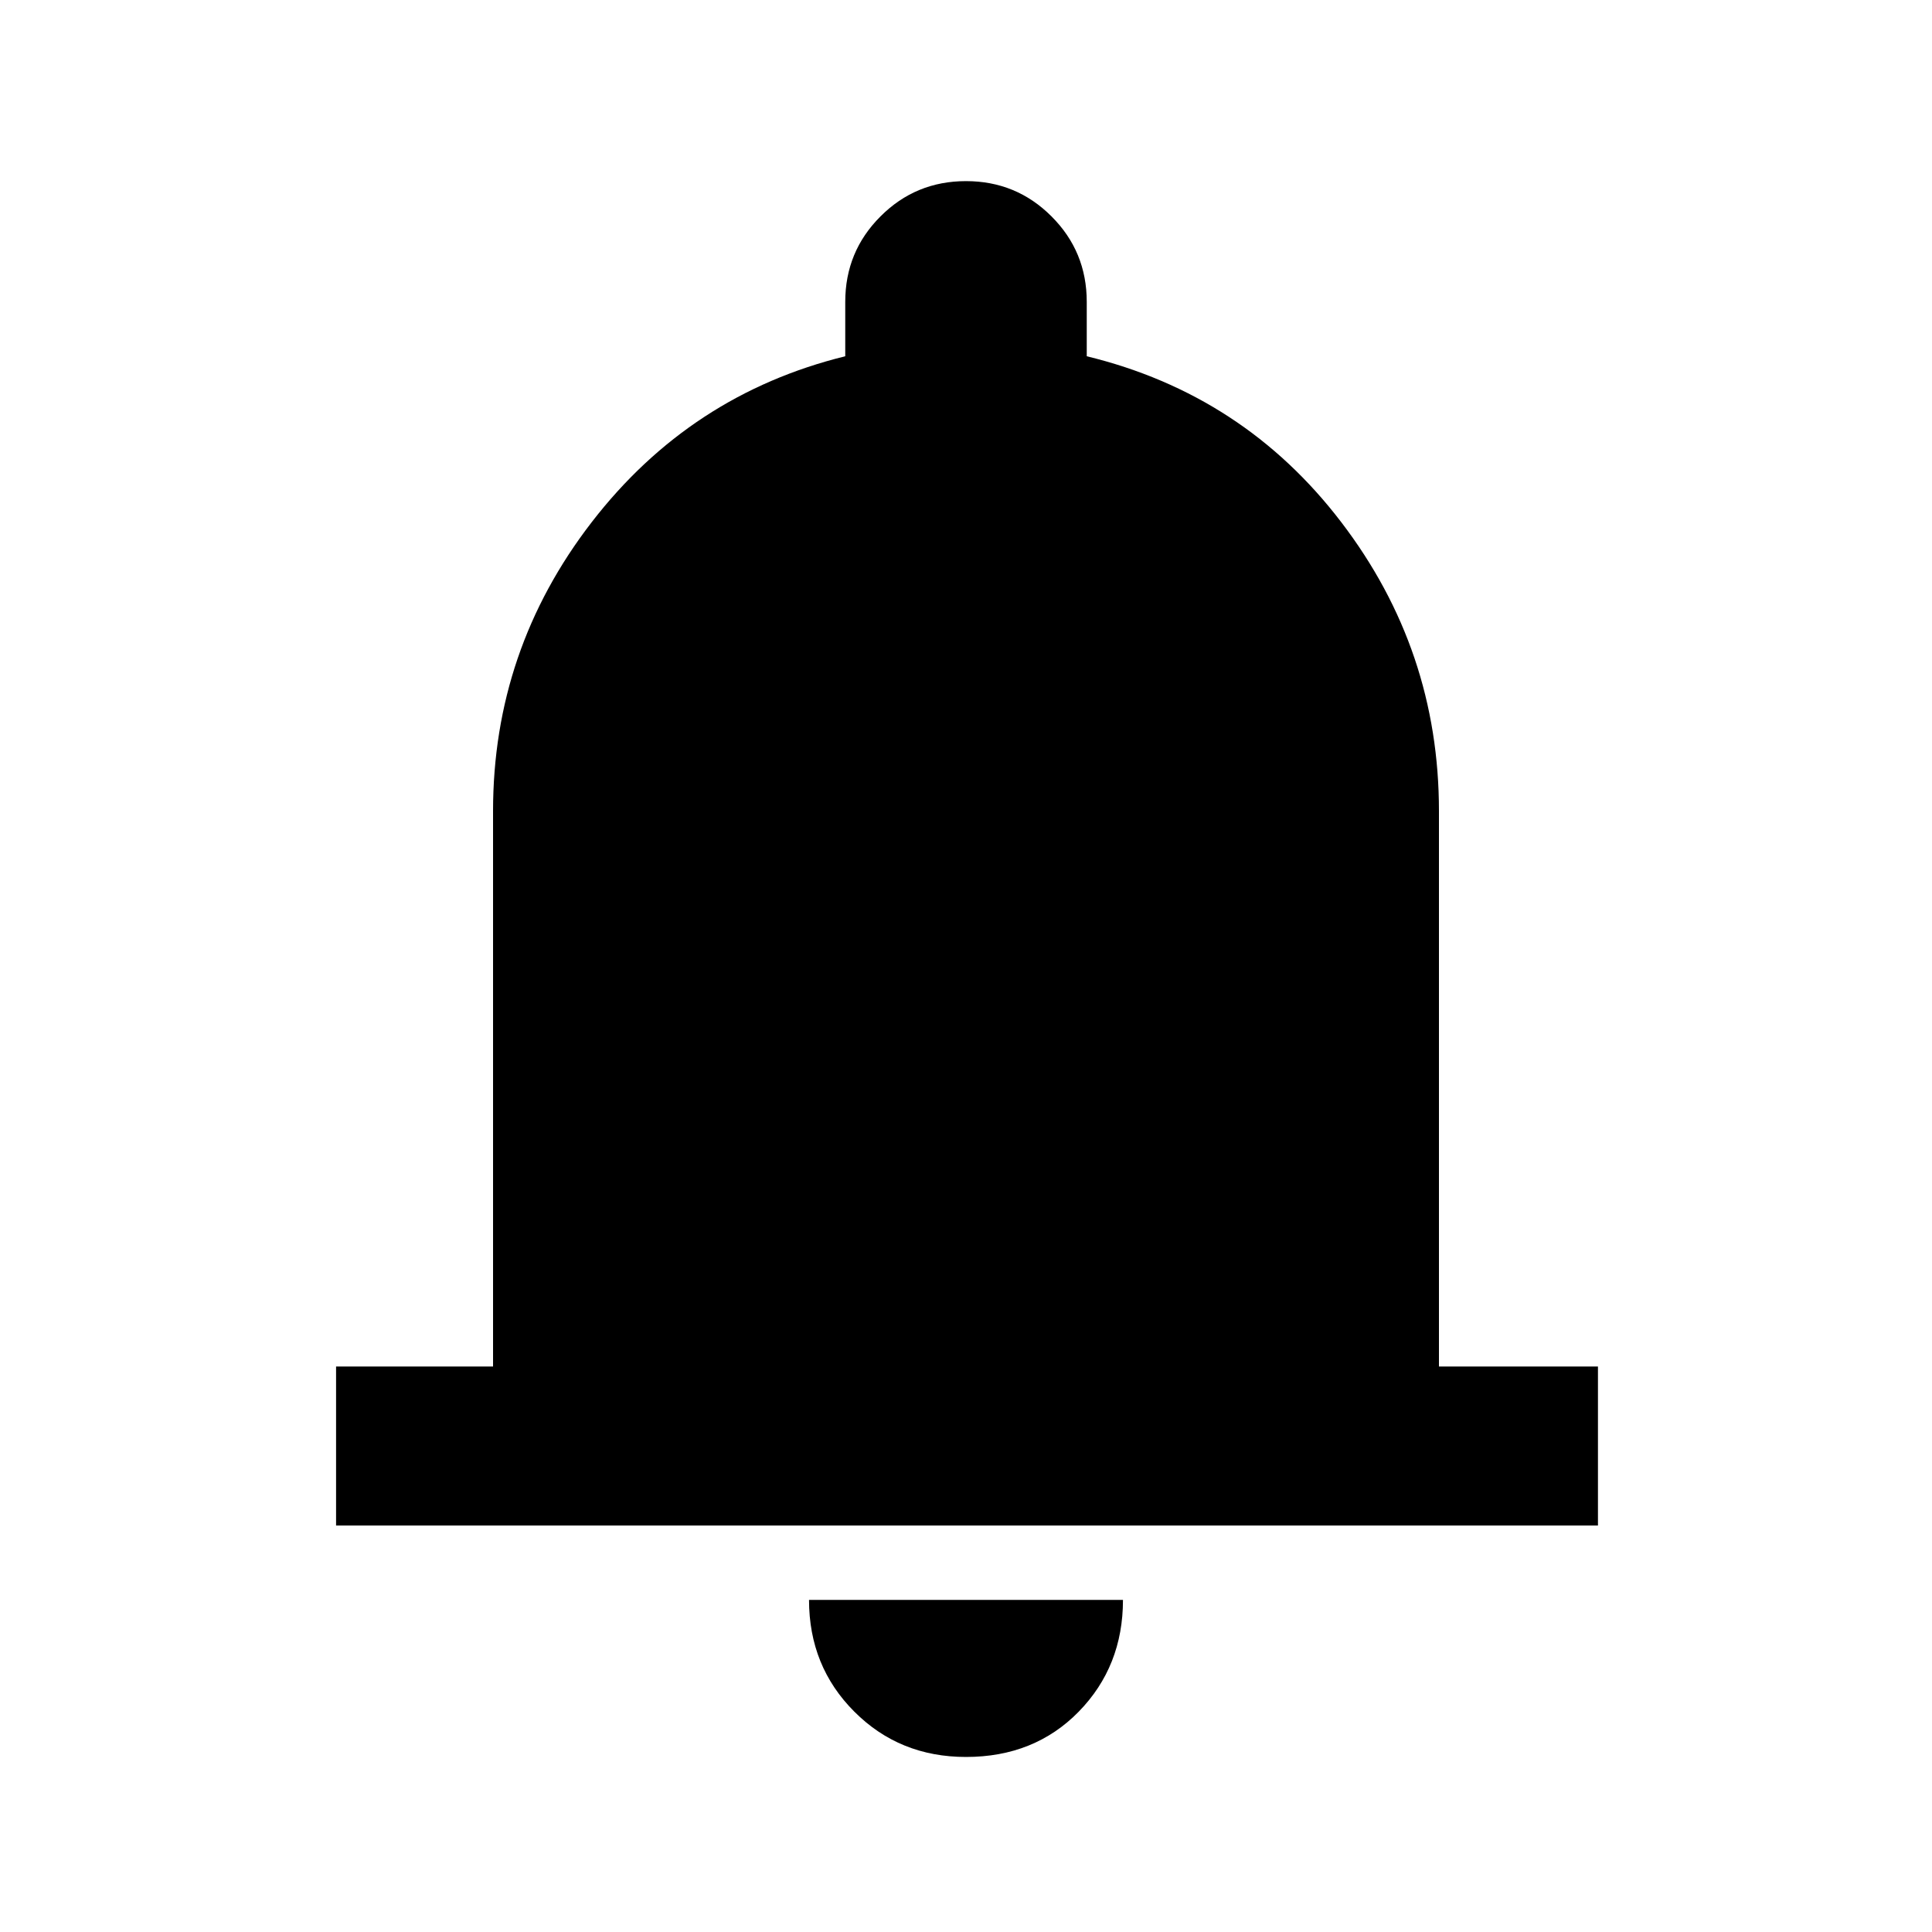 <svg xmlns="http://www.w3.org/2000/svg" height="20" width="20"><path d="M3.479 15.792v-1.646h1.625v-5.75q0-1.667 1.021-2.99Q7.146 4.083 8.75 3.688v-.563q0-.521.365-.885.364-.365.885-.365t.885.365q.365.364.365.885v.563q1.625.395 2.635 1.718 1.011 1.323 1.011 2.99v5.75h1.646v1.646ZM10 18.188q-.688 0-1.156-.469-.469-.469-.469-1.157h3.25q0 .688-.458 1.157-.459.469-1.167.469Z"/></svg>